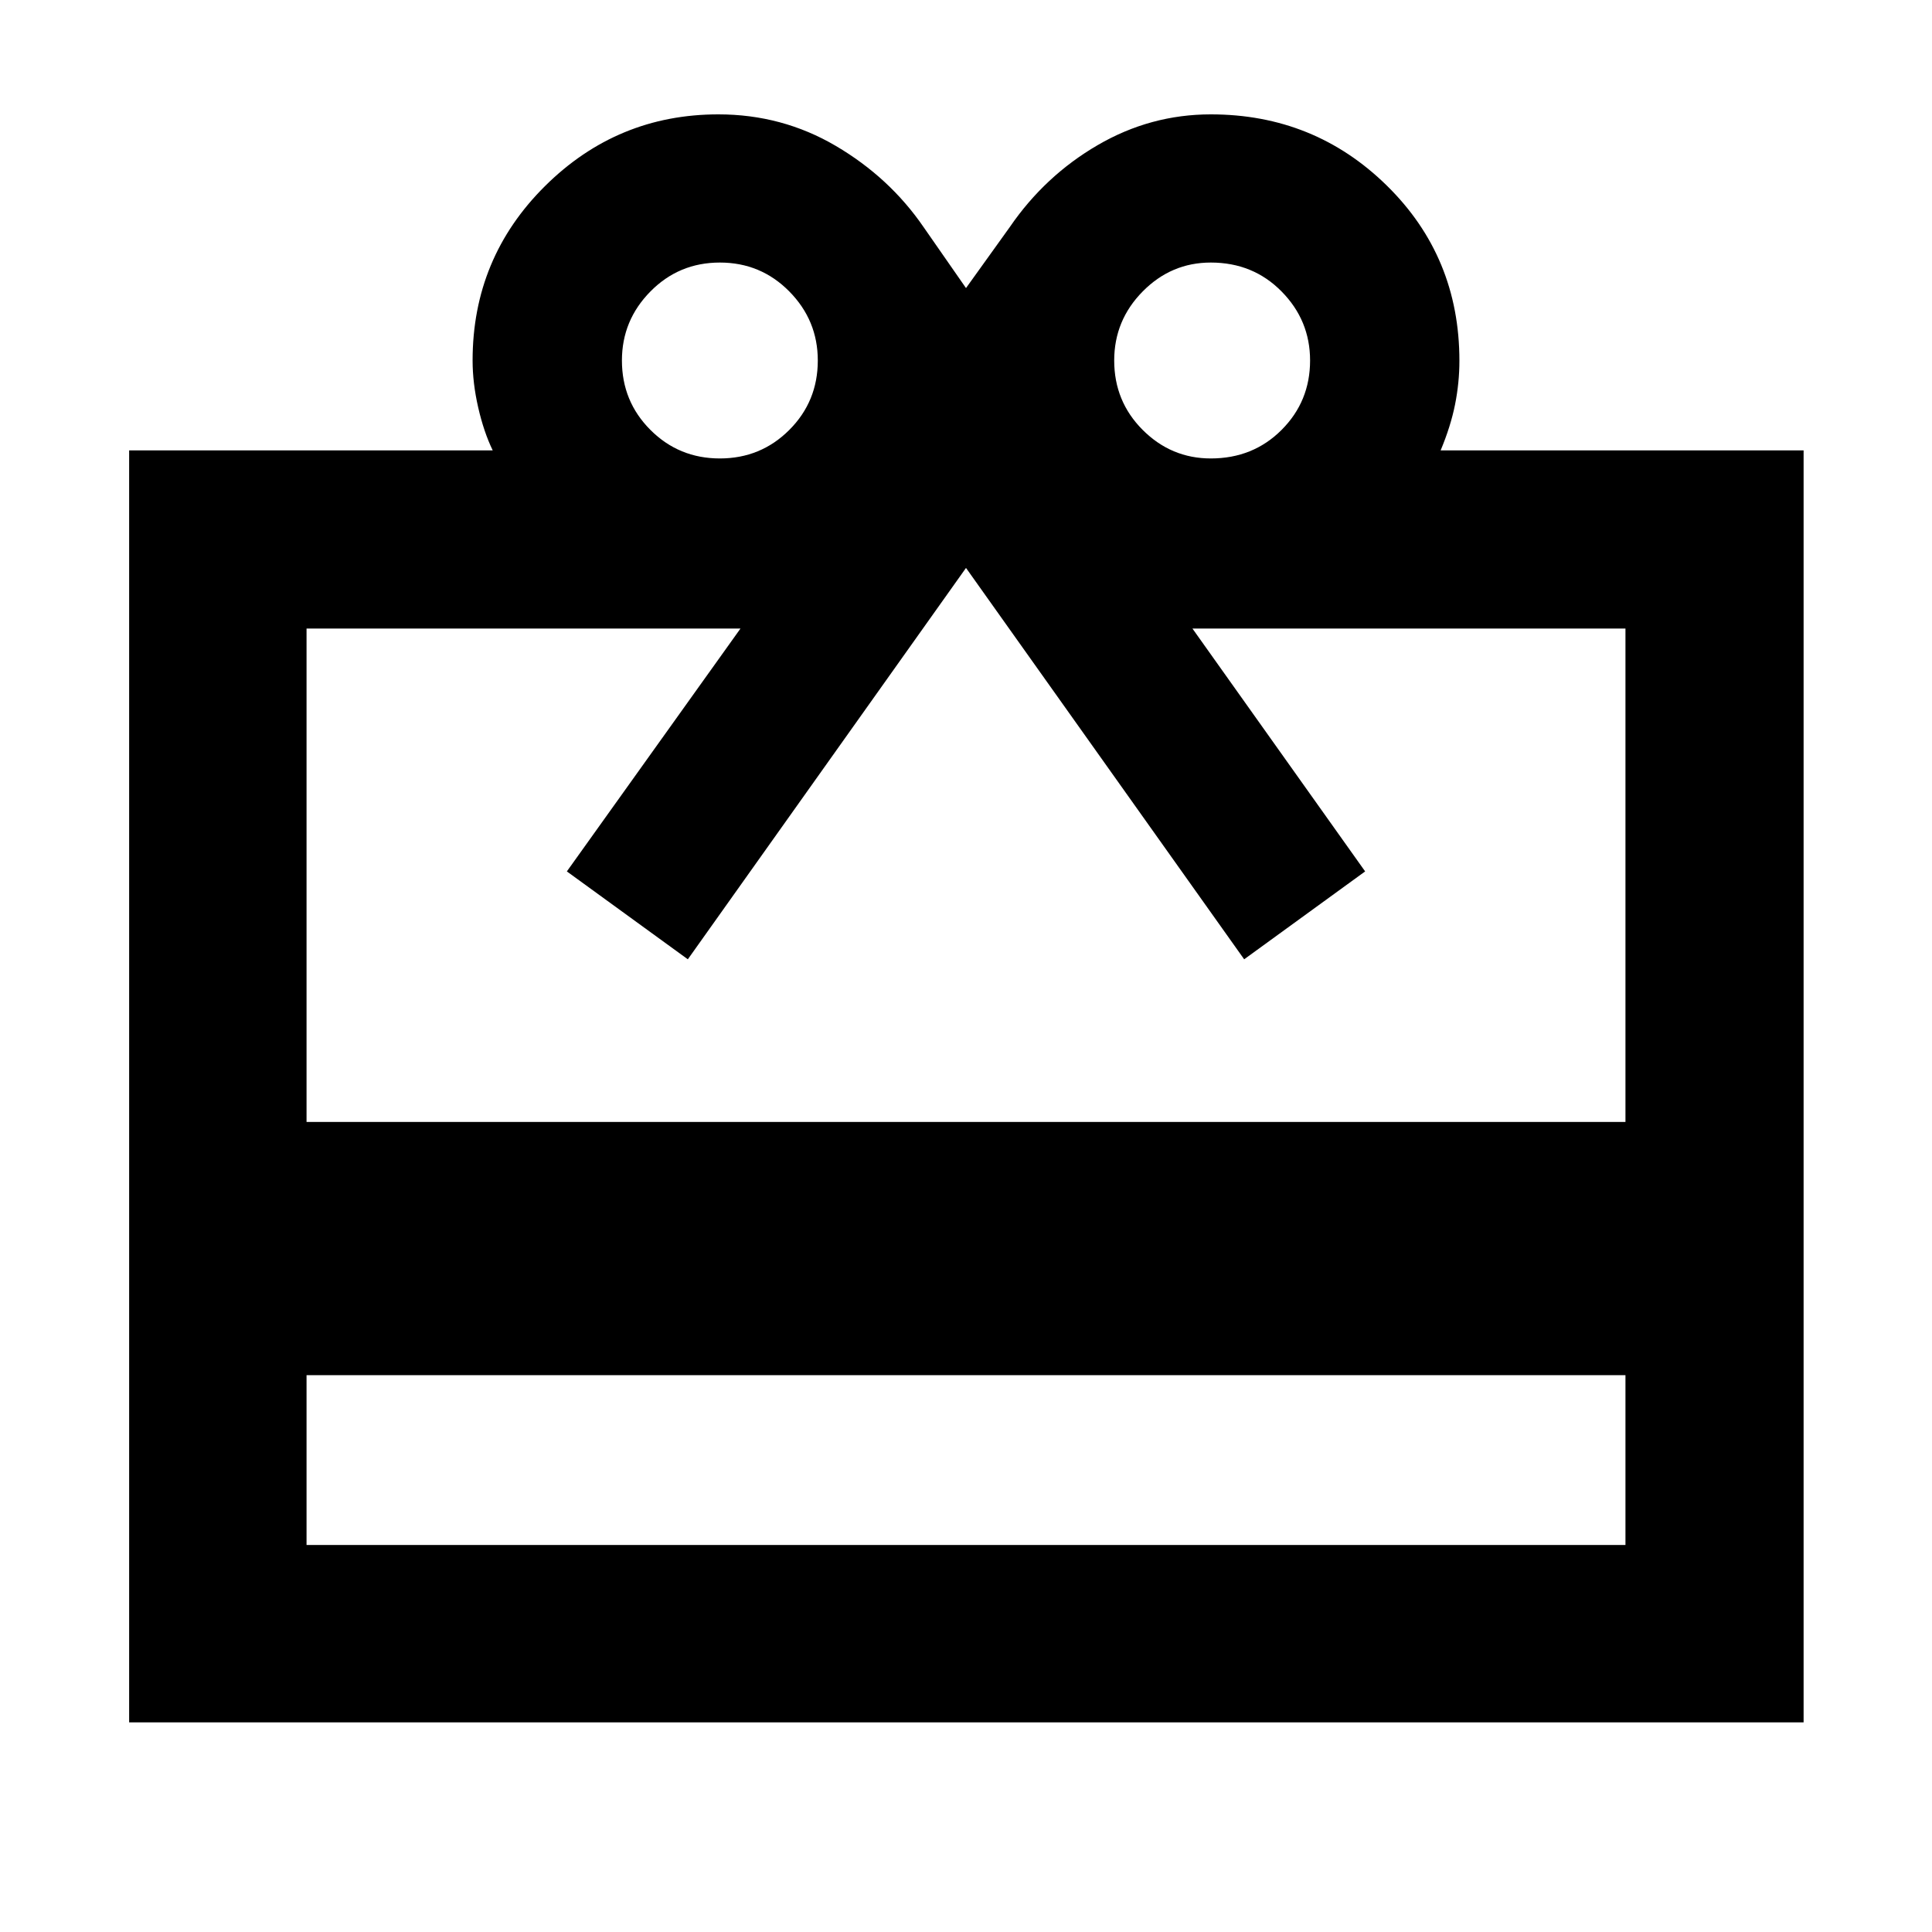 <svg xmlns="http://www.w3.org/2000/svg" height="40" viewBox="0 -960 960 960" width="40"><path d="M152.32-276.68v84.36h655.36v-84.36H152.32ZM64.17-736.2h180.66q-4.44-9.19-7.22-21.34-2.78-12.15-2.78-23.33 0-50.91 35.92-86.61 35.93-35.69 86.22-35.69 31.67 0 58.35 15.68 26.68 15.69 43.58 40.3l21.1 30.33 21.77-30.33q17.42-25.42 43.65-40.7 26.23-15.28 56.22-15.28 51.43 0 87.48 35.4 36.05 35.4 36.05 87.03 0 10.87-2.16 21.72-2.17 10.86-7.17 22.82H896.2v632.03H64.17V-736.2Zm88.15 333.68h655.36v-245.16H592.52L678.33-527l-60.11 43.67L480-677.8 341.78-483.33 281.67-527l86.27-120.68H152.32v245.16ZM357.7-732.2q20.33 0 34.5-14.17 14.16-14.17 14.16-34.5 0-19.96-14.16-34.31-14.17-14.36-34.5-14.36-20.34 0-34.5 14.36-14.17 14.35-14.17 34.31 0 20.33 14.17 34.5 14.16 14.17 34.5 14.17Zm243.94 0q21 0 35.16-14.17 14.17-14.17 14.17-34.5 0-19.96-14.17-34.31-14.16-14.36-35.16-14.36-19.67 0-33.84 14.36-14.16 14.35-14.16 34.31 0 20.33 14.16 34.5 14.17 14.17 33.84 14.17Z"/></svg>